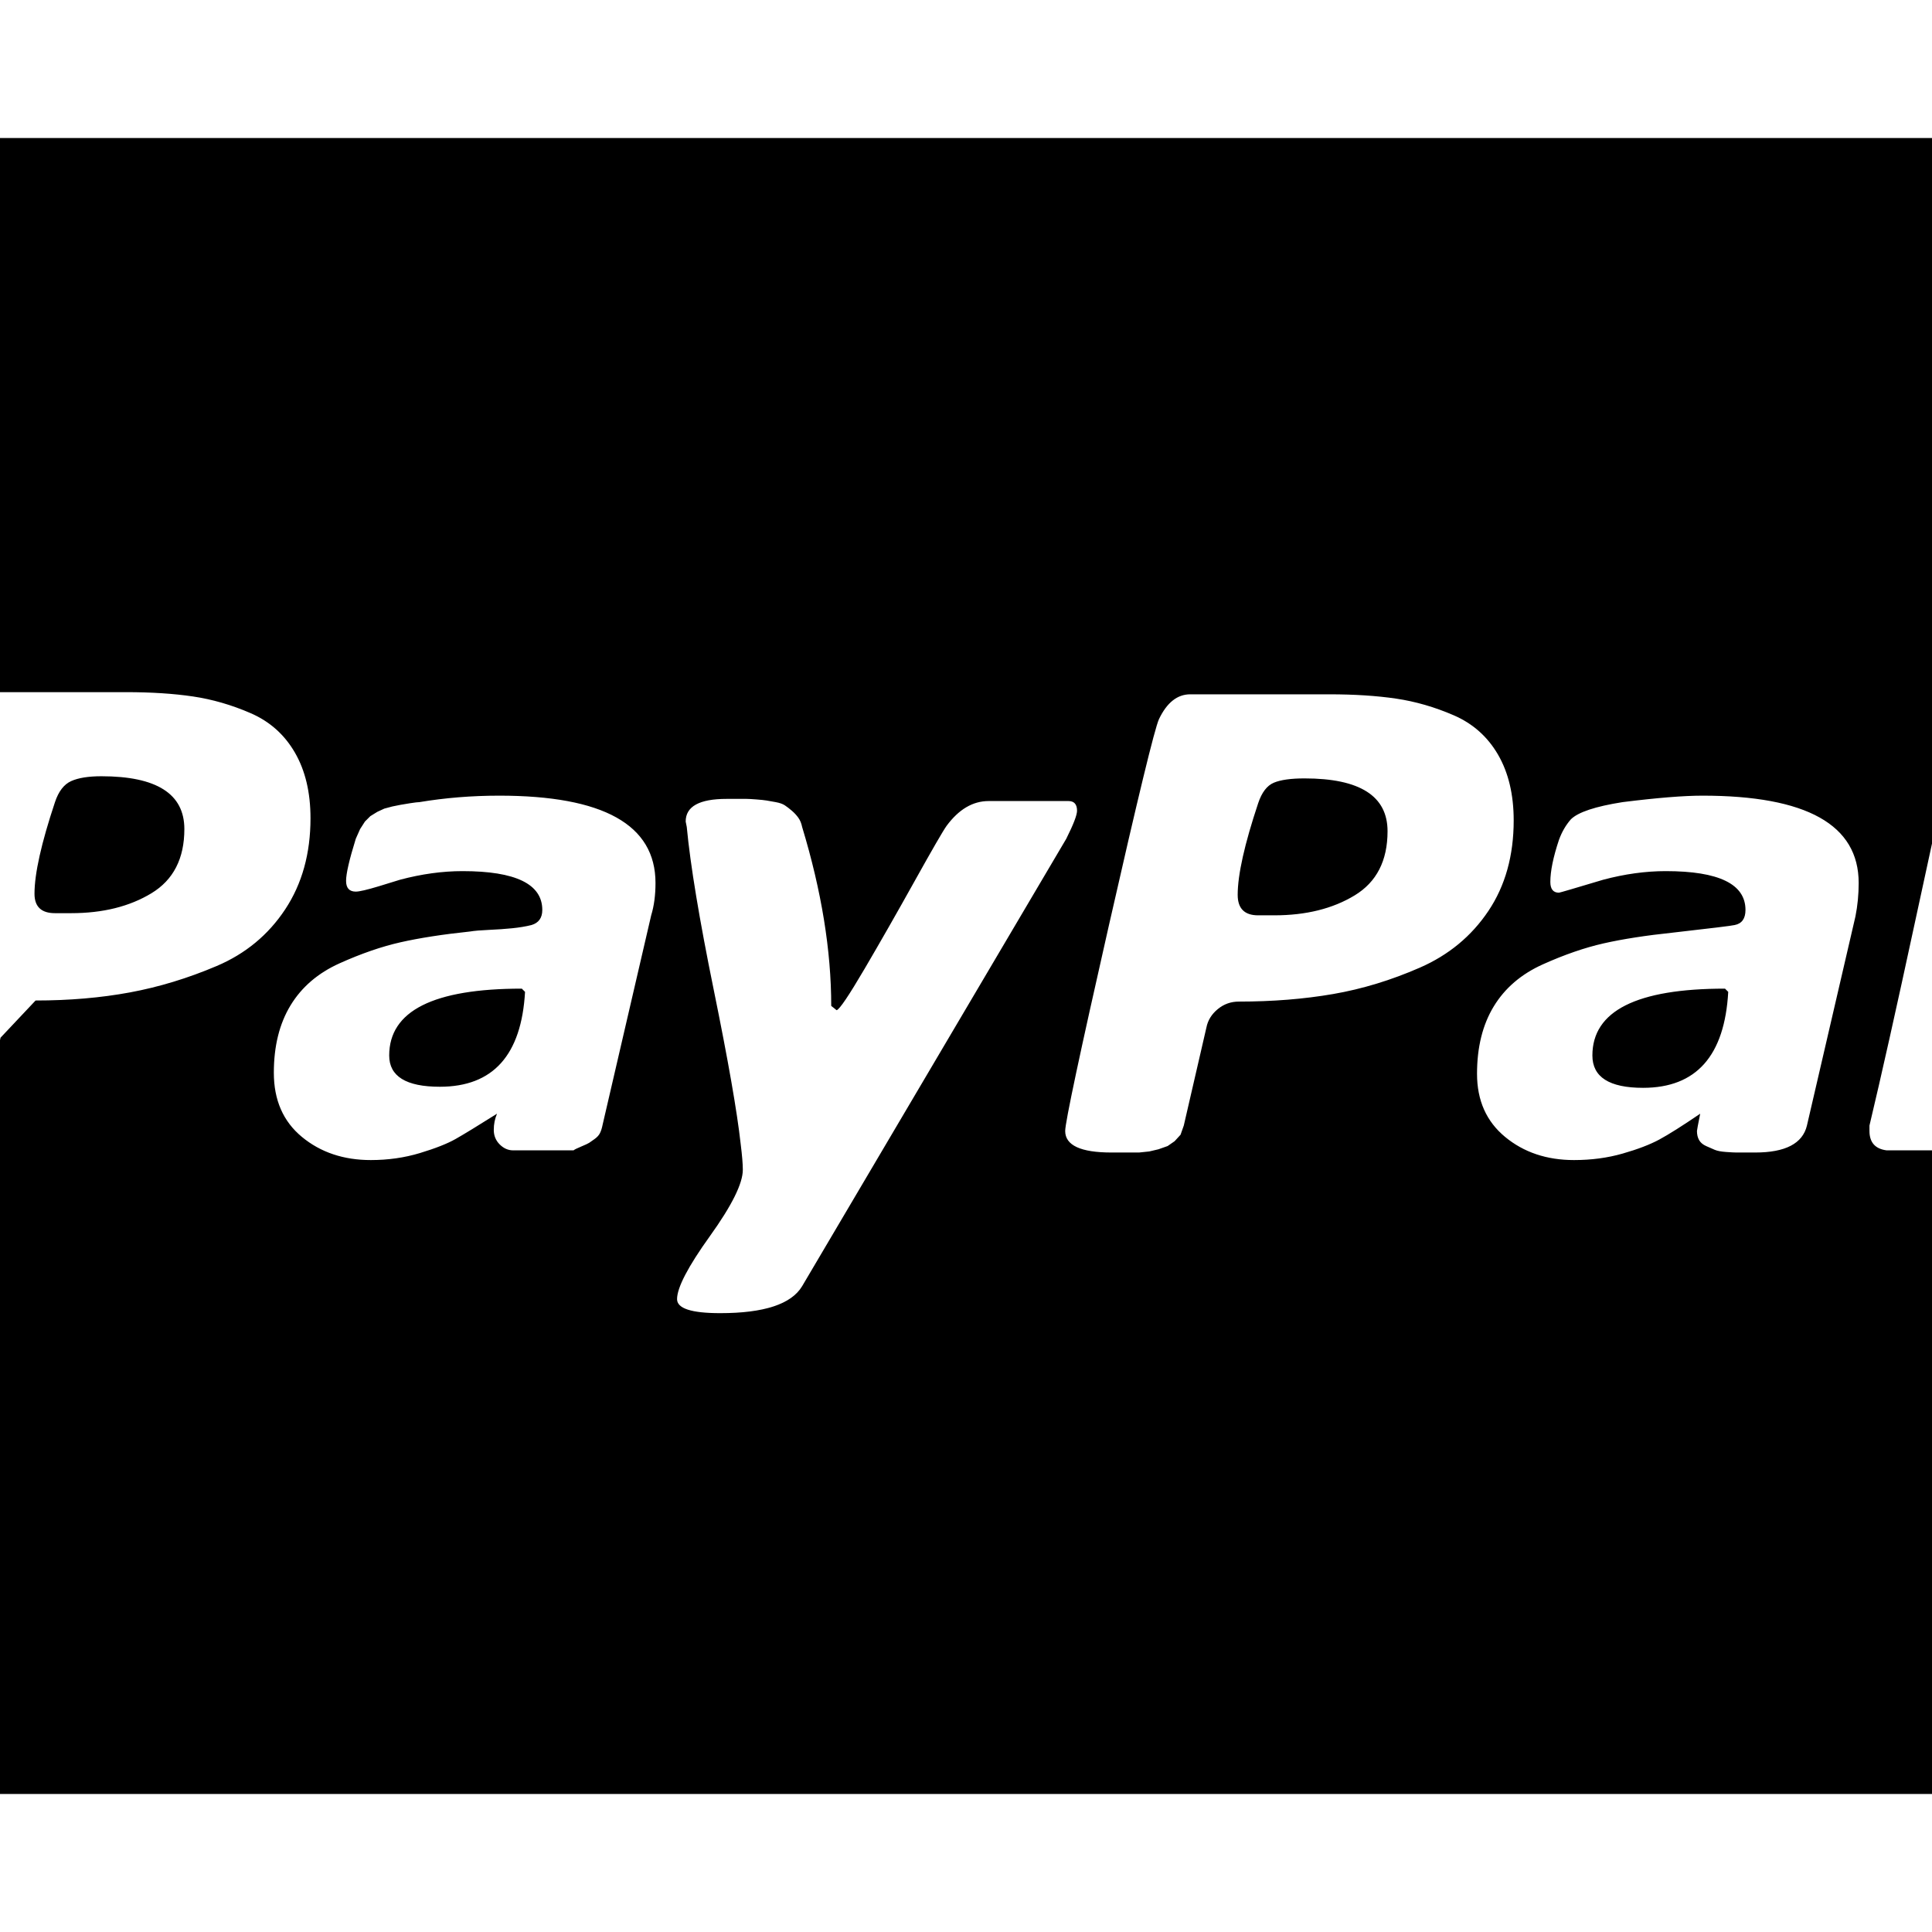 <svg class="icon icon-svg svg-icon svg font-awesome font-awesome-icon icon-font-awesome" width="1792" height="1792" viewBox="0 0 1792 1792" xmlns="http://www.w3.org/2000/svg"><path d="M66 847h-15q-19 0-19-18 0-28 19-85 5-15 15-19.5t28-4.5q77 0 77 49 0 41-30.5 59.5t-74.5 18.5zm342 161q-47 0-47-29 0-62 123-62l3 3q-5 88-79 88zm774-159h-15q-19 0-19-19 0-28 19-85 5-15 14.5-19t28.5-4q77 0 77 49 0 41-30.5 59.5t-74.5 18.5zm342 160q-47 0-47-30 0-62 123-62l3 3q-5 89-79 89zm-1407-367h-128q-8 0-14.5 4t-8.5 7.5-7 12.5q-3 7-45 190t-42 192q0 7 5.5 12.5t13.5 5.5h62q25 0 32.5-34.5l15-69 32.5-34.5q47 0 87.5-7.5t80.5-24.5 63.5-52.5 23.5-84.5q0-36-14.5-61t-41-36.5-53.5-15.5-62-4zm346 96q-38 0-74 6-2 0-8.5 1t-9 1.5l-7.5 1.5-7.5 2-6.5 3-6.5 4-5 5-4.5 7-4 9q-9 29-9 39t9 10q5 0 21.5-5t19.5-6q30-8 58-8 74 0 74 36 0 11-10 14-8 2-18 3t-21.5 1.5-17.5 1.5q-38 4-64.5 10t-56.5 19.5-45.5 39-15.5 62.5q0 38 26 59.5t64 21.5q24 0 45.5-6.5t33-13 38.5-23.5q-3 7-3 15t5.5 13.5 12.5 5.5h56q1-1 7-3.5t7.5-3.5 5-3.5 5-5.5 2.5-8l45-194q4-13 4-30 0-81-145-81zm528 5h-74q-22 0-39 23-5 7-29.5 51t-46.5 81.5-26 38.5l-5-4q0-77-27-166-1-5-3.5-8.5t-6-6.5-6.5-5-8.5-3-8.5-1.5-9.5-1-9-.5h-18.5q-38 0-38 21l1 5q5 53 25 151t25 143q2 16 2 24 0 19-30.5 61.5t-30.5 58.5q0 13 40 13 61 0 76-25l245-415q10-20 10-26 0-9-8-9zm242-99h-129q-18 0-29 23-6 13-46.5 191.5t-40.5 190.5q0 20 43 20h25.5l9.5-1 8.5-2 8.5-3 6.5-4.5 5.5-6 3-8.5 21-91q2-10 10.5-17t19.5-7q47 0 87.5-7t80.5-24.5 63.5-52.5 23.5-84q0-36-14.5-61t-41-36.5-53.5-15.5-62-4zm346 94q-26 0-74 6-38 6-48 16-7 8-11 19-8 24-8 39 0 10 8 10 1 0 41-12 30-8 58-8 74 0 74 36 0 12-10 14-4 1-57 7-38 4-64.5 10t-56.5 19.5-45.5 39-15.5 62.5 26 58.5 64 21.5q24 0 45-6t34-13 38-24q-3 15-3 16 0 5 2 8.5t6.5 5.5 8 3.5 10.5 2 9.5.5h17.5q42 0 48-25l45-194q3-15 3-31 0-81-145-81zm322-91h-55q-25 0-33 40-10 44-36.5 167t-42.5 190v5q0 16 16 18h58q10 0 18.5-6.5t10.5-16.5l83-374h-1l1-5q0-7-5.5-12.5t-13.5-5.5zm147-391v1280q0 52-38 90t-90 38h-2048q-52 0-90-38t-38-90v-1280q0-52 38-90t90-38h2048q52 0 90 38t38 90z"/></svg>